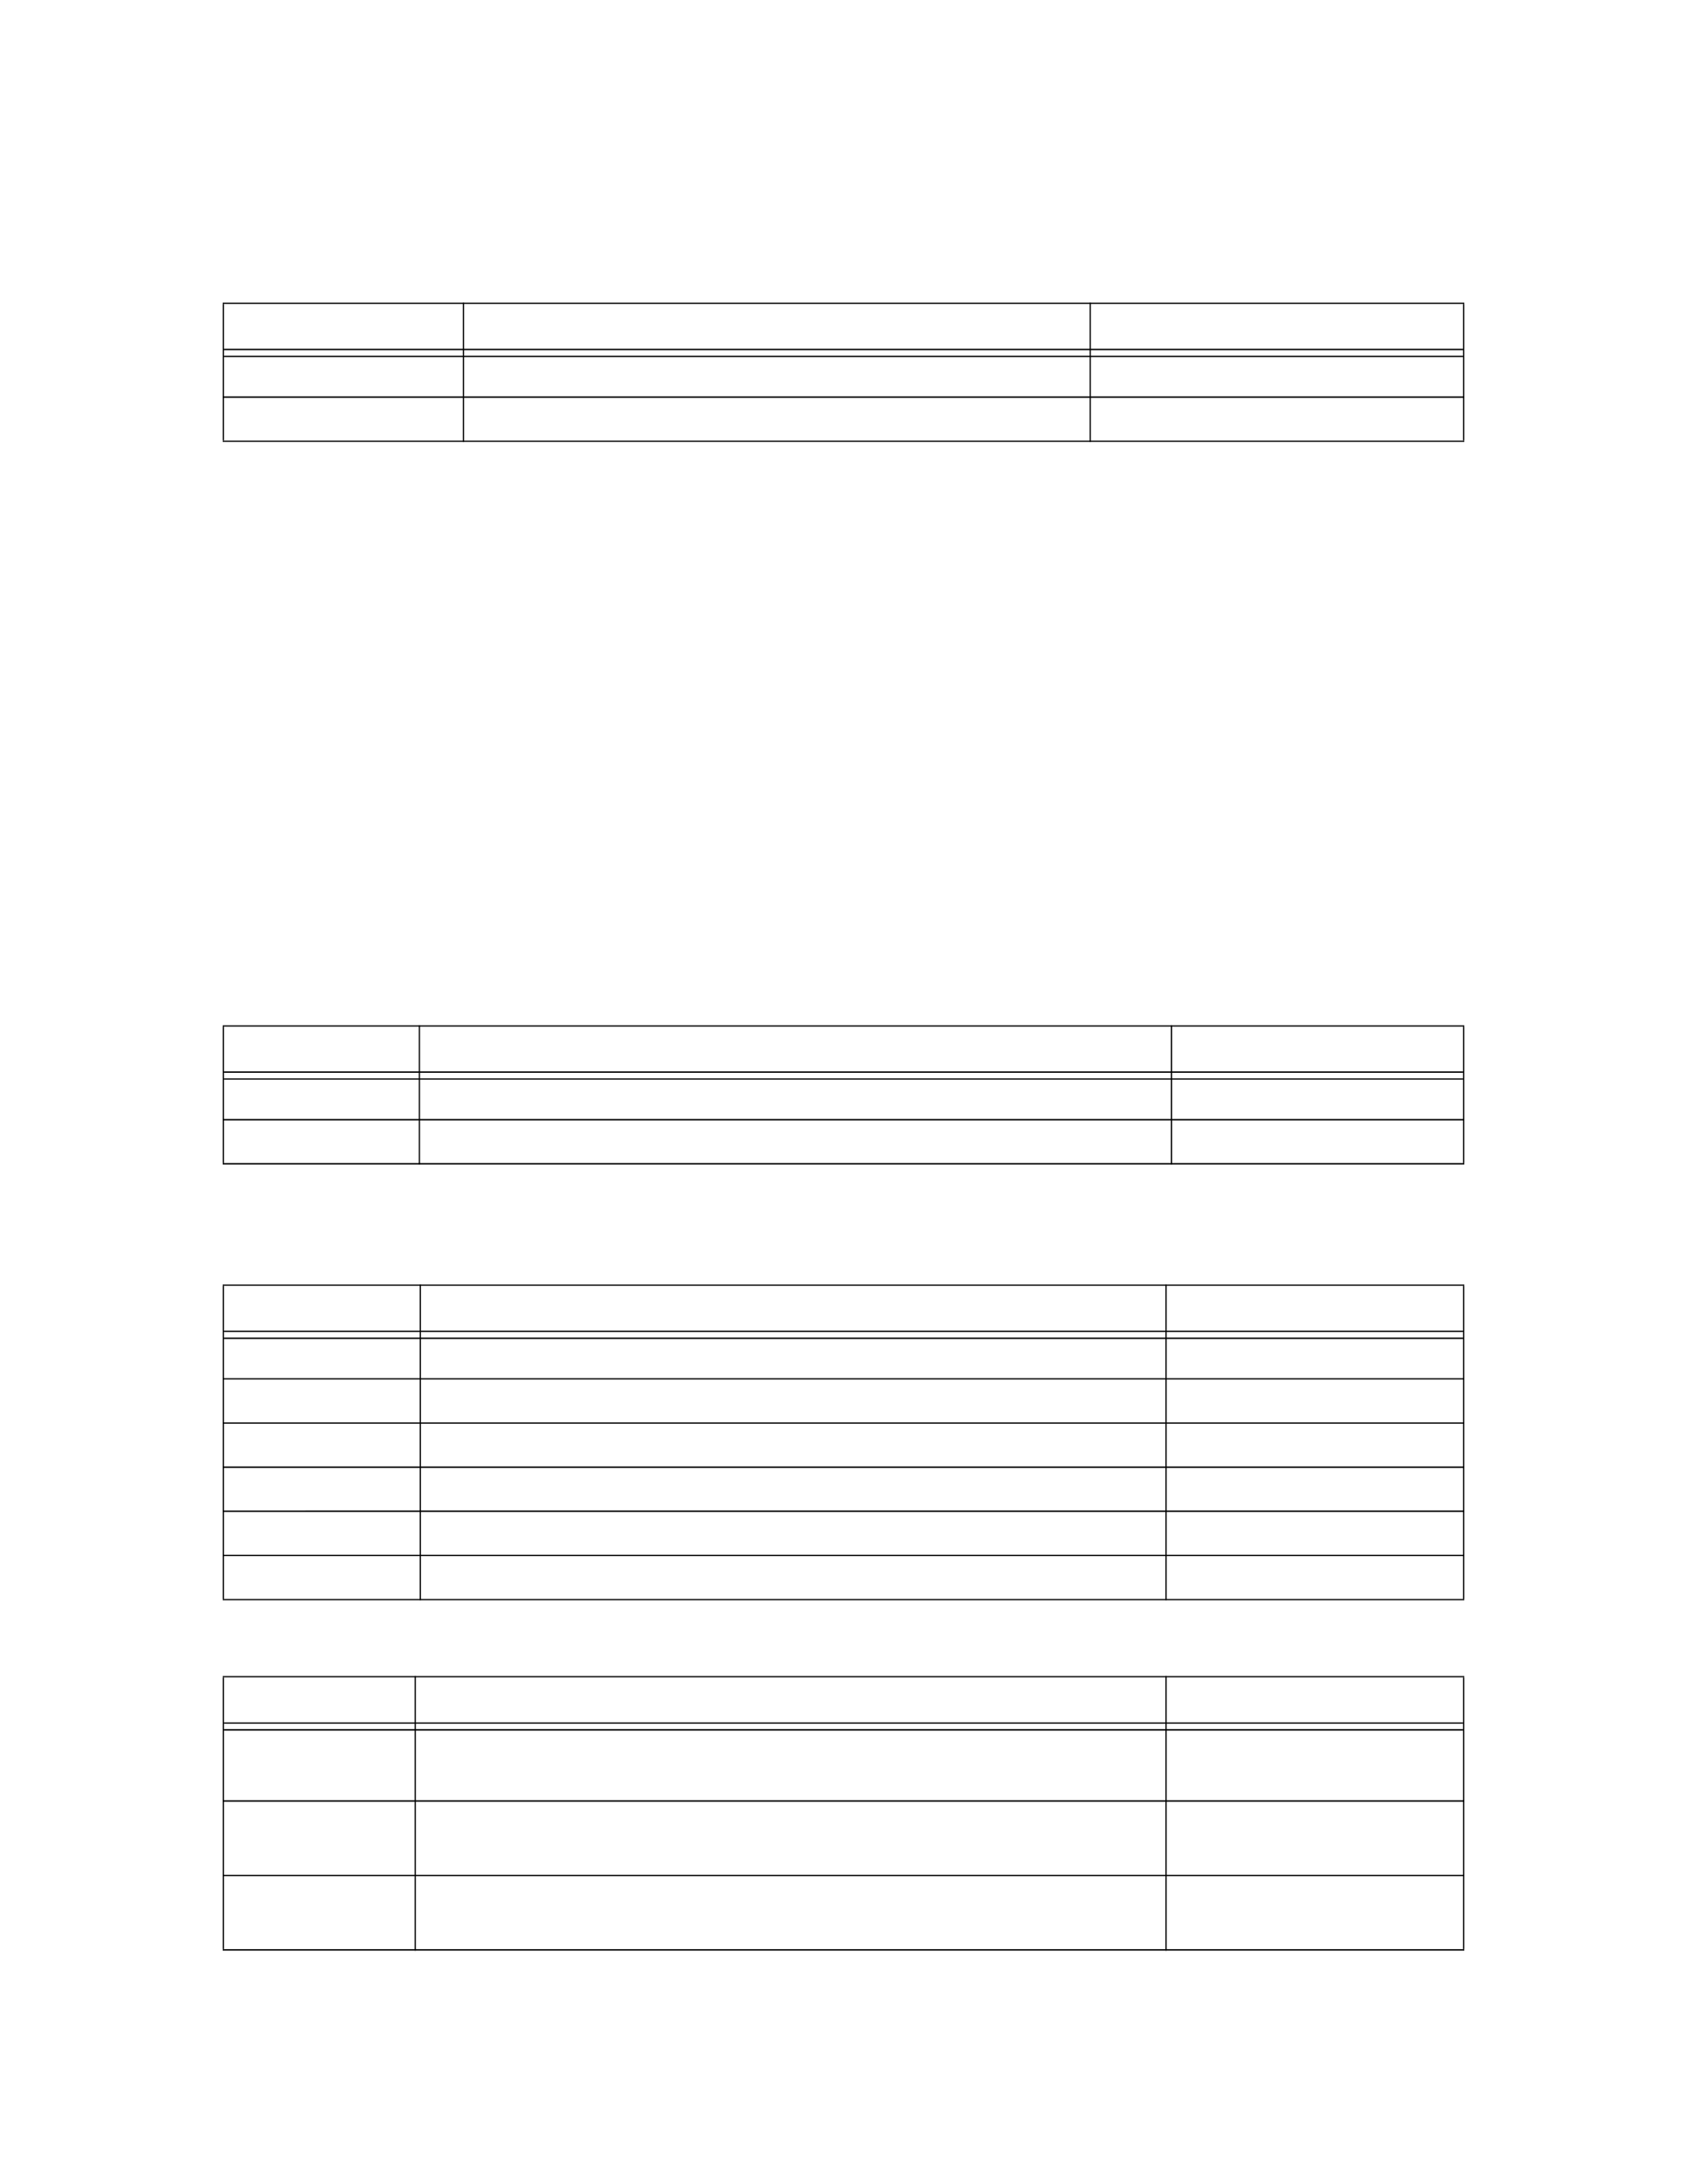 <?xml version="1.0" encoding="UTF-8" standalone="no"?>
<!DOCTYPE svg PUBLIC "-//W3C//DTD SVG 1.1//EN"
"http://www.w3.org/Graphics/SVG/1.1/DTD/svg11.dtd">
<svg viewBox="0 0 935 1210" version="1.1" xmlns="http://www.w3.org/2000/svg" xmlns:xlink="http://www.w3.org/1999/xlink">
<defs>
<style type="text/css"><![CDATA[
.g0_69{
fill: #000;
}
]]></style>
</defs>
<path d="M123.4,244h.7V168.4h-.7V244Z" class="g0_69"/>
<path d="M256.5,244.8h.7V167.7h-.7v77.1Z" class="g0_69"/>
<path d="M603.9,244.8h.7V167.7h-.7v77.1Z" class="g0_69"/>
<path d="M810.9,244h.7V168.4h-.7V244Z" class="g0_69"/>
<path d="M123.4,168.4H811.6v-.7H123.4v.7Z" class="g0_69"/>
<path d="M124.1,194H810.9v-.8H124.1v.8Z" class="g0_69"/>
<path d="M124.1,197.8H810.9v-.7H124.1v.7Z" class="g0_69"/>
<path d="M123.4,220.4H811.6v-.8H123.4v.8Z" class="g0_69"/>
<path d="M123.4,244.8H811.6v-.7H123.4v.7Z" class="g0_69"/>
<path d="M123.4,644.3h.7V568.7h-.7v75.6Z" class="g0_69"/>
<path d="M232.1,645.2h.7V568h-.7v77.2Z" class="g0_69"/>
<path d="M648.9,645.2h.7V568h-.7v77.2Z" class="g0_69"/>
<path d="M810.9,644.3h.7V568.7h-.7v75.6Z" class="g0_69"/>
<path d="M123.4,568.7H811.6V568H123.4v.7Z" class="g0_69"/>
<path d="M124.1,594.3H810.9v-.8H124.1v.8Z" class="g0_69"/>
<path d="M124.1,598.1H810.9v-.7H124.1v.7Z" class="g0_69"/>
<path d="M123.4,620.7H811.6v-.8H123.4v.8Z" class="g0_69"/>
<path d="M123.4,645.1H811.6v-.8H123.4v.8Z" class="g0_69"/>
<path d="M123.4,885.8h.7V712.3h-.7V885.8Z" class="g0_69"/>
<path d="M232.6,886.5h.7V711.6h-.7V886.5Z" class="g0_69"/>
<path d="M645.9,886.5h.7V711.6h-.7V886.5Z" class="g0_69"/>
<path d="M810.9,885.8h.7V712.3h-.7V885.8Z" class="g0_69"/>
<path d="M123.4,712.3H811.6v-.7H123.4v.7Z" class="g0_69"/>
<path d="M124.1,737.9H810.9v-.7H124.1v.7Z" class="g0_69"/>
<path d="M124.1,741.8H810.9V741H124.1v.8Z" class="g0_69"/>
<path d="M123.4,764.2H811.6v-.7H123.4v.7Z" class="g0_69"/>
<path d="M123.4,788.7H811.6V788H123.4v.7Z" class="g0_69"/>
<path d="M123.4,813.2H811.6v-.8H123.4v.8Z" class="g0_69"/>
<path d="M123.4,837.6H811.6v-.8H123.4v.8Z" class="g0_69"/>
<path d="M123.4,862H811.6v-.7H123.4v.7Z" class="g0_69"/>
<path d="M123.4,886.5H811.6v-.7H123.4v.7Z" class="g0_69"/>
<path d="M123.4,1079.7h.7V929.3h-.7v150.4Z" class="g0_69"/>
<path d="M229.8,1080.6h.7V928.5h-.7v152.1Z" class="g0_69"/>
<path d="M645.9,1080.6h.7V928.5h-.7v152.1Z" class="g0_69"/>
<path d="M810.9,1079.7h.7V929.3h-.7v150.4Z" class="g0_69"/>
<path d="M123.4,929.2H811.6v-.7H123.4v.7Z" class="g0_69"/>
<path d="M124.1,954.9H810.9v-.7H124.1v.7Z" class="g0_69"/>
<path d="M124.1,958.7H810.9v-.8H124.1v.8Z" class="g0_69"/>
<path d="M123.4,998.1H811.6v-.8H123.4v.8Z" class="g0_69"/>
<path d="M123.4,1039.3H811.6v-.7H123.4v.7Z" class="g0_69"/>
<path d="M123.4,1080.6H811.6v-.8H123.4v.8Z" class="g0_69"/>
</svg>